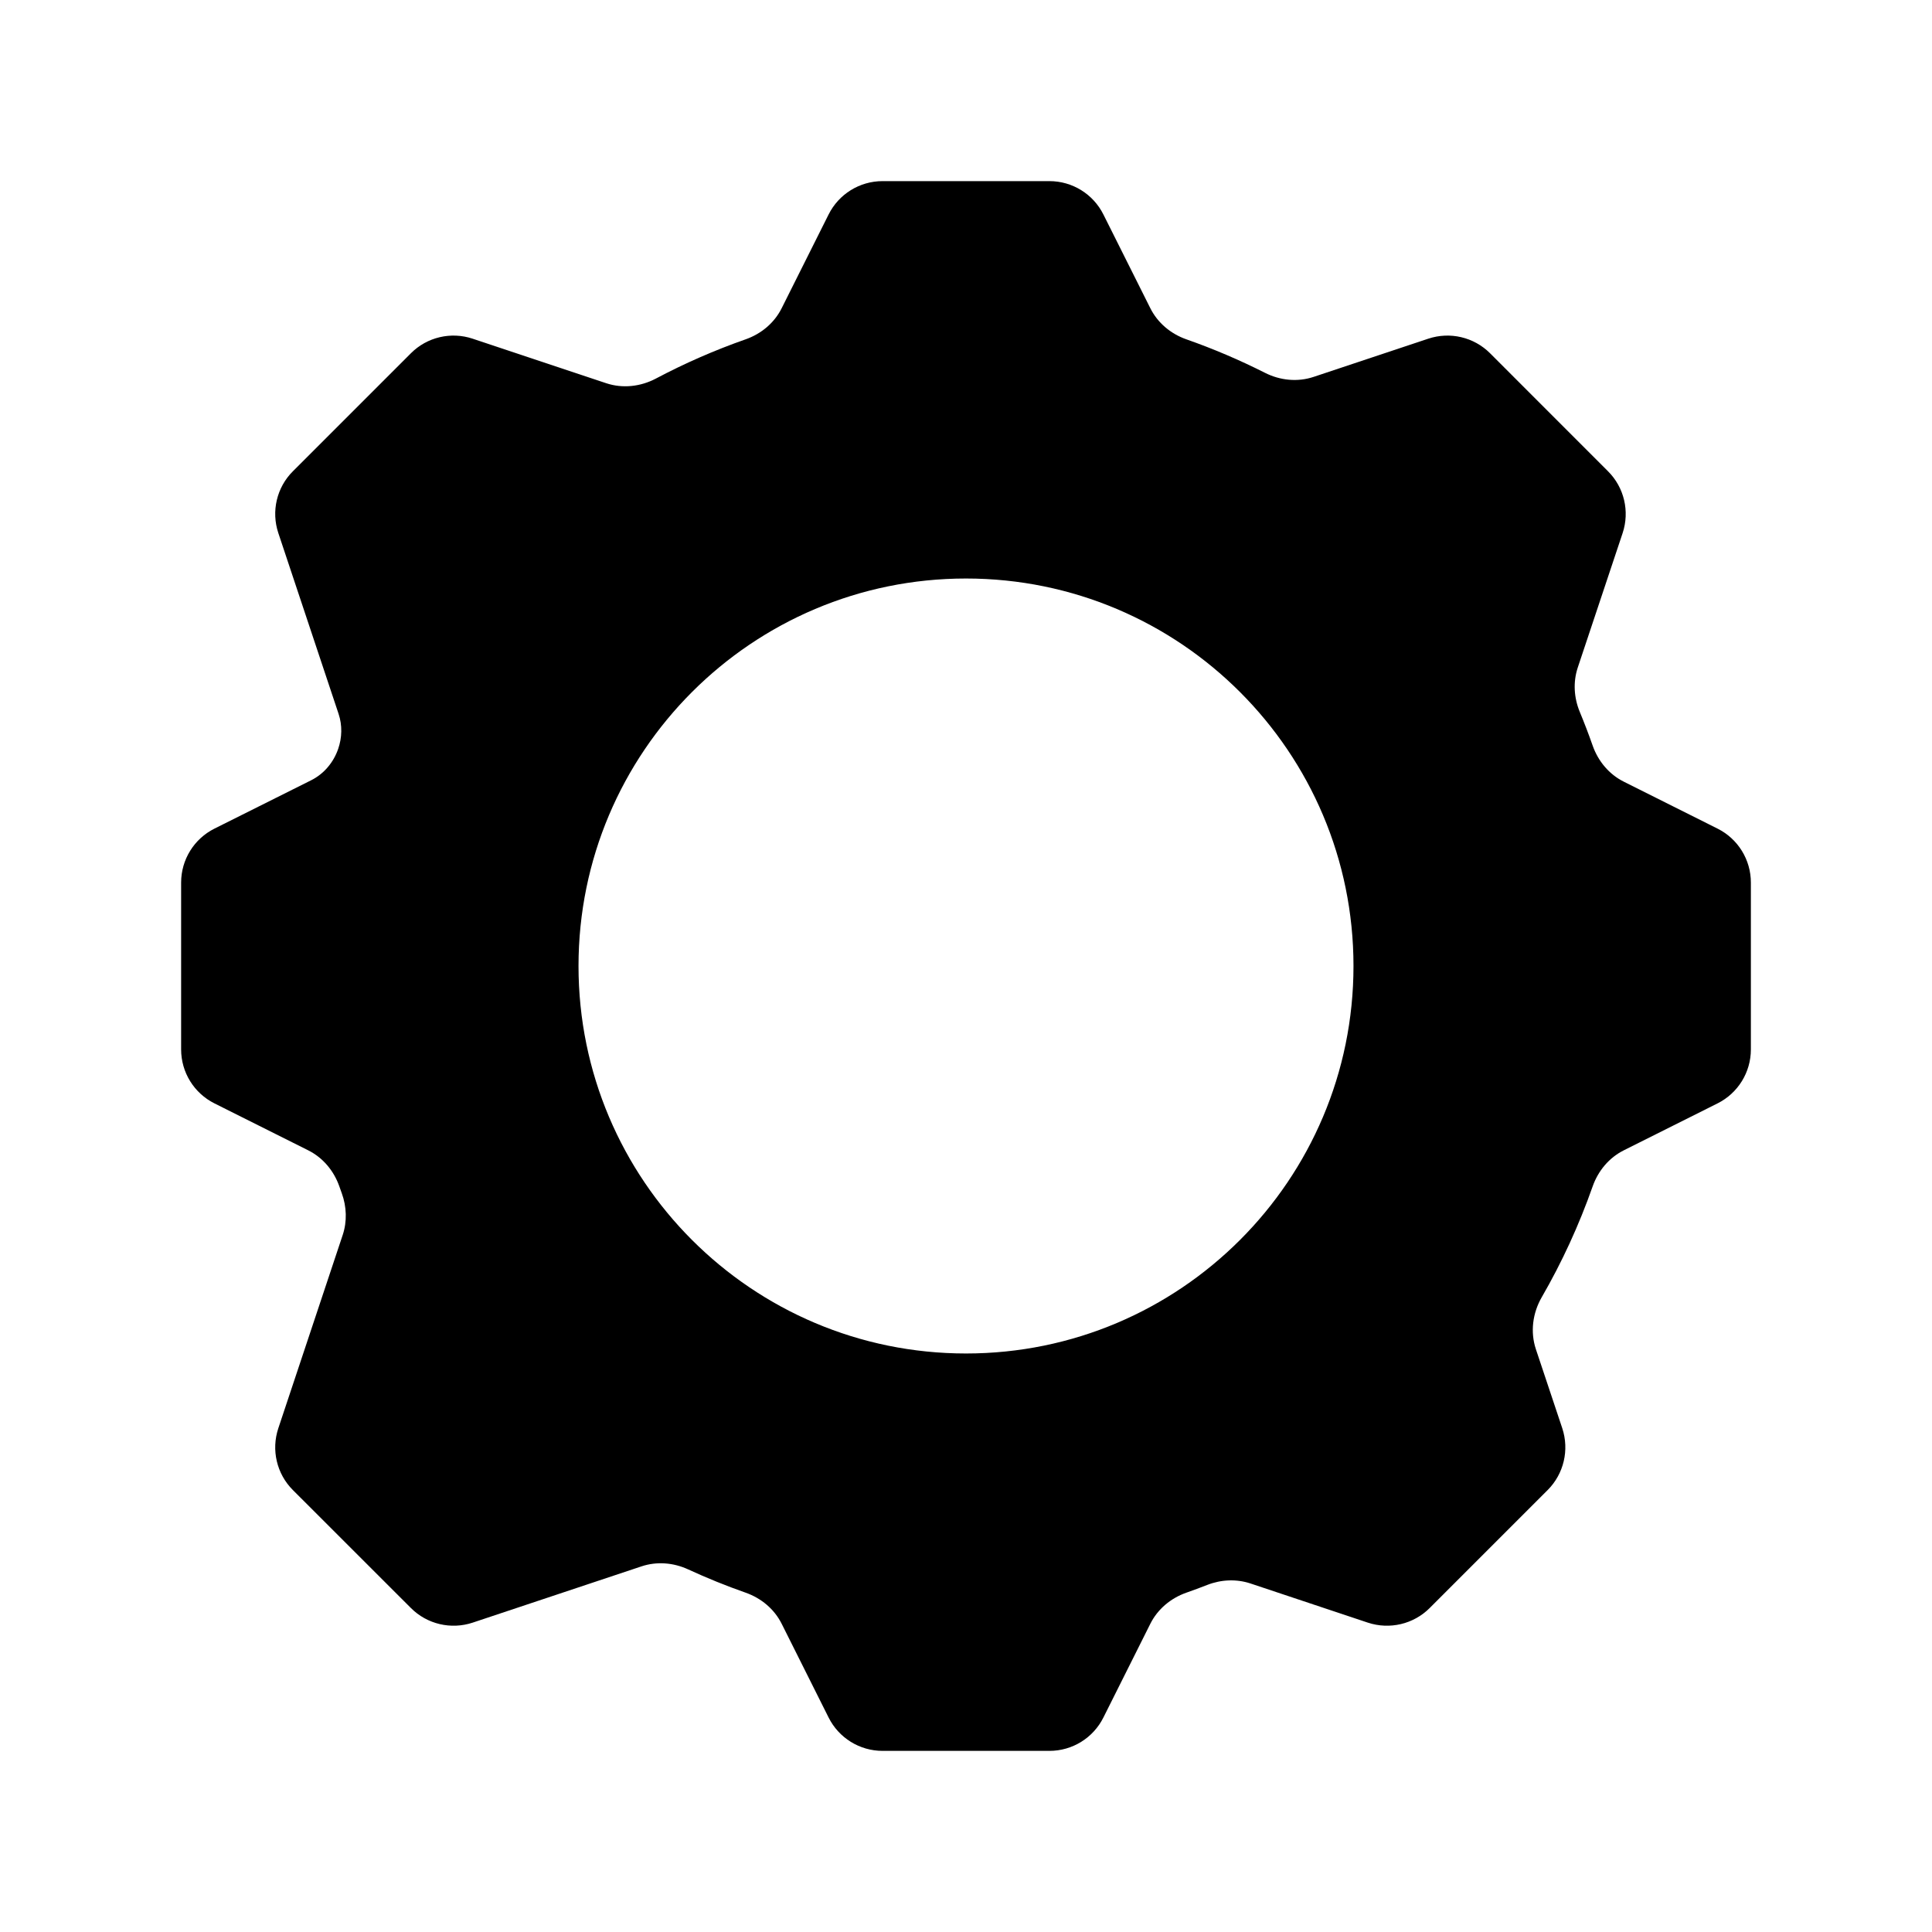 <svg width="32" height="32" viewBox="0 0 32 32" fill="none" xmlns="http://www.w3.org/2000/svg">
<path fill-rule="evenodd" clip-rule="evenodd" d="M13.724 3.553C13.893 3.214 14.239 3 14.618 3H17.382C17.761 3 18.107 3.214 18.276 3.553L19.052 5.103C19.174 5.348 19.391 5.529 19.649 5.62C20.097 5.777 20.532 5.963 20.952 6.175C21.203 6.302 21.493 6.331 21.759 6.242L23.656 5.61C24.016 5.49 24.412 5.583 24.68 5.851L26.634 7.806C26.902 8.073 26.995 8.47 26.876 8.829L26.133 11.056C26.053 11.296 26.069 11.557 26.166 11.791C26.242 11.975 26.314 12.162 26.38 12.351C26.471 12.609 26.652 12.826 26.897 12.948L28.447 13.724C28.786 13.893 29 14.239 29 14.618V17.382C29 17.761 28.786 18.107 28.447 18.276L26.897 19.052C26.652 19.174 26.471 19.391 26.38 19.649C26.154 20.291 25.871 20.907 25.535 21.488C25.385 21.749 25.344 22.061 25.439 22.347L25.876 23.656C25.995 24.016 25.902 24.412 25.634 24.68L23.68 26.634C23.412 26.902 23.016 26.995 22.656 26.876L20.711 26.227C20.478 26.15 20.225 26.162 19.997 26.251C19.882 26.296 19.766 26.339 19.649 26.38C19.391 26.471 19.174 26.652 19.052 26.897L18.276 28.447C18.107 28.786 17.761 29 17.382 29H14.618C14.239 29 13.893 28.786 13.724 28.447L12.948 26.897C12.826 26.652 12.609 26.471 12.351 26.38C12.026 26.266 11.708 26.137 11.398 25.994C11.155 25.882 10.879 25.859 10.625 25.944L7.829 26.876C7.47 26.995 7.073 26.902 6.806 26.634L4.851 24.68C4.583 24.412 4.49 24.016 4.61 23.656L5.676 20.456C5.751 20.231 5.742 19.987 5.661 19.764C5.647 19.726 5.633 19.688 5.62 19.649C5.529 19.391 5.348 19.174 5.103 19.052L3.553 18.276C3.214 18.107 3 17.761 3 17.382V14.618C3 14.239 3.214 13.893 3.553 13.724L5.155 12.923C5.366 12.817 5.524 12.628 5.601 12.405V12.405C5.666 12.217 5.671 12.013 5.608 11.824L4.61 8.829C4.49 8.47 4.583 8.073 4.851 7.806L6.806 5.851C7.073 5.583 7.47 5.49 7.829 5.61L10.04 6.347C10.313 6.438 10.61 6.404 10.864 6.27C11.34 6.018 11.837 5.8 12.351 5.62C12.609 5.529 12.826 5.348 12.948 5.103L13.724 3.553ZM9.582 16C9.582 19.544 12.456 22.418 16 22.418C19.544 22.418 22.418 19.544 22.418 16C22.418 12.456 19.544 9.582 16 9.582C12.456 9.582 9.582 12.456 9.582 16Z" fill="black"/>
</svg>
